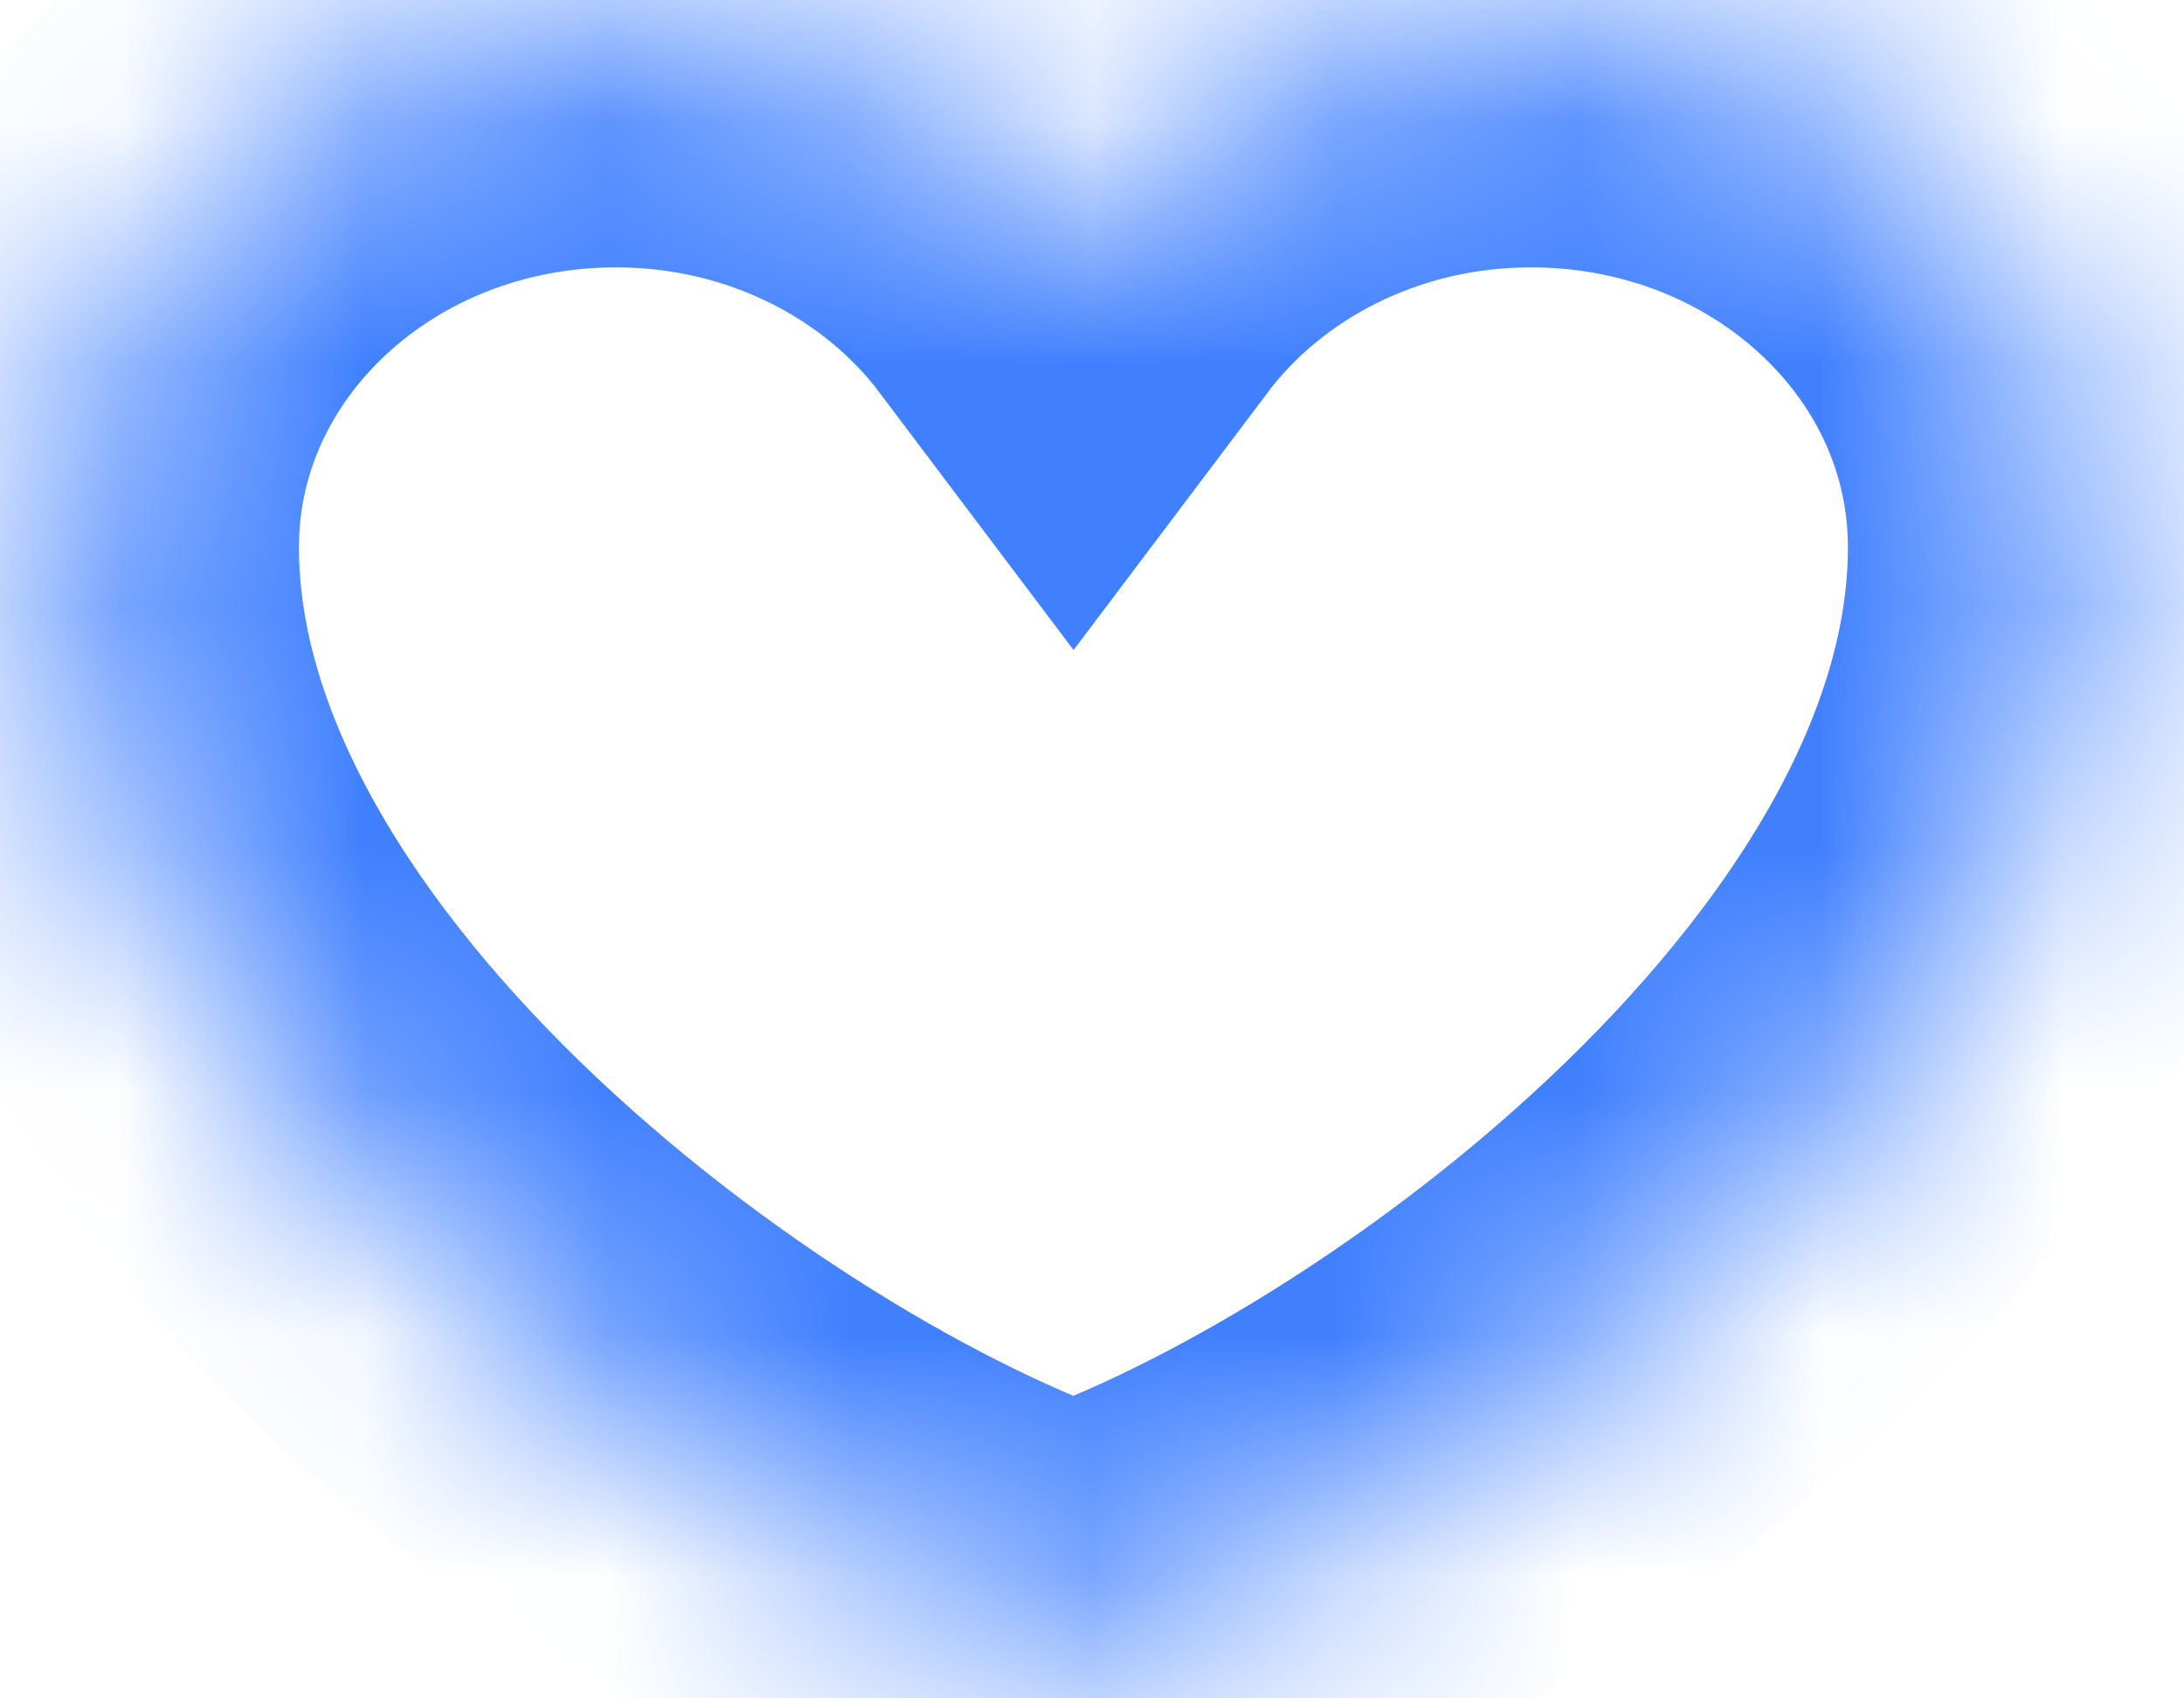 ﻿<?xml version="1.0" encoding="utf-8"?>
<svg version="1.1" xmlns:xlink="http://www.w3.org/1999/xlink" width="9px" height="7px" xmlns="http://www.w3.org/2000/svg">
  <defs>
    <mask fill="white" id="clip1954">
      <path d="M 4.424 1.017  C 4.009 0.466  3.318 0.102  2.539 0.102  C 1.263 0.102  0.232 1.064  0.232 2.255  C 0.232 4.407  2.953 6.361  4.424 6.818  C 5.888 6.361  8.615 4.407  8.615 2.255  C 8.615 1.064  7.585 0.102  6.309 0.102  C 5.53 0.102  4.839 0.466  4.424 1.017  Z " fill-rule="evenodd" />
    </mask>
  </defs>
  <g transform="matrix(1 0 0 1 -39 -543 )">
    <path d="M 4.424 1.017  C 4.009 0.466  3.318 0.102  2.539 0.102  C 1.263 0.102  0.232 1.064  0.232 2.255  C 0.232 4.407  2.953 6.361  4.424 6.818  C 5.888 6.361  8.615 4.407  8.615 2.255  C 8.615 1.064  7.585 0.102  6.309 0.102  C 5.53 0.102  4.839 0.466  4.424 1.017  Z " fill-rule="nonzero" fill="#fbfcff" stroke="none" fill-opacity="0" transform="matrix(1 0 0 1 39 543 )" />
    <path d="M 4.424 1.017  C 4.009 0.466  3.318 0.102  2.539 0.102  C 1.263 0.102  0.232 1.064  0.232 2.255  C 0.232 4.407  2.953 6.361  4.424 6.818  C 5.888 6.361  8.615 4.407  8.615 2.255  C 8.615 1.064  7.585 0.102  6.309 0.102  C 5.53 0.102  4.839 0.466  4.424 1.017  Z " stroke-width="2" stroke="#4080ff" fill="none" transform="matrix(1 0 0 1 39 543 )" mask="url(#clip1954)" />
  </g>
</svg>